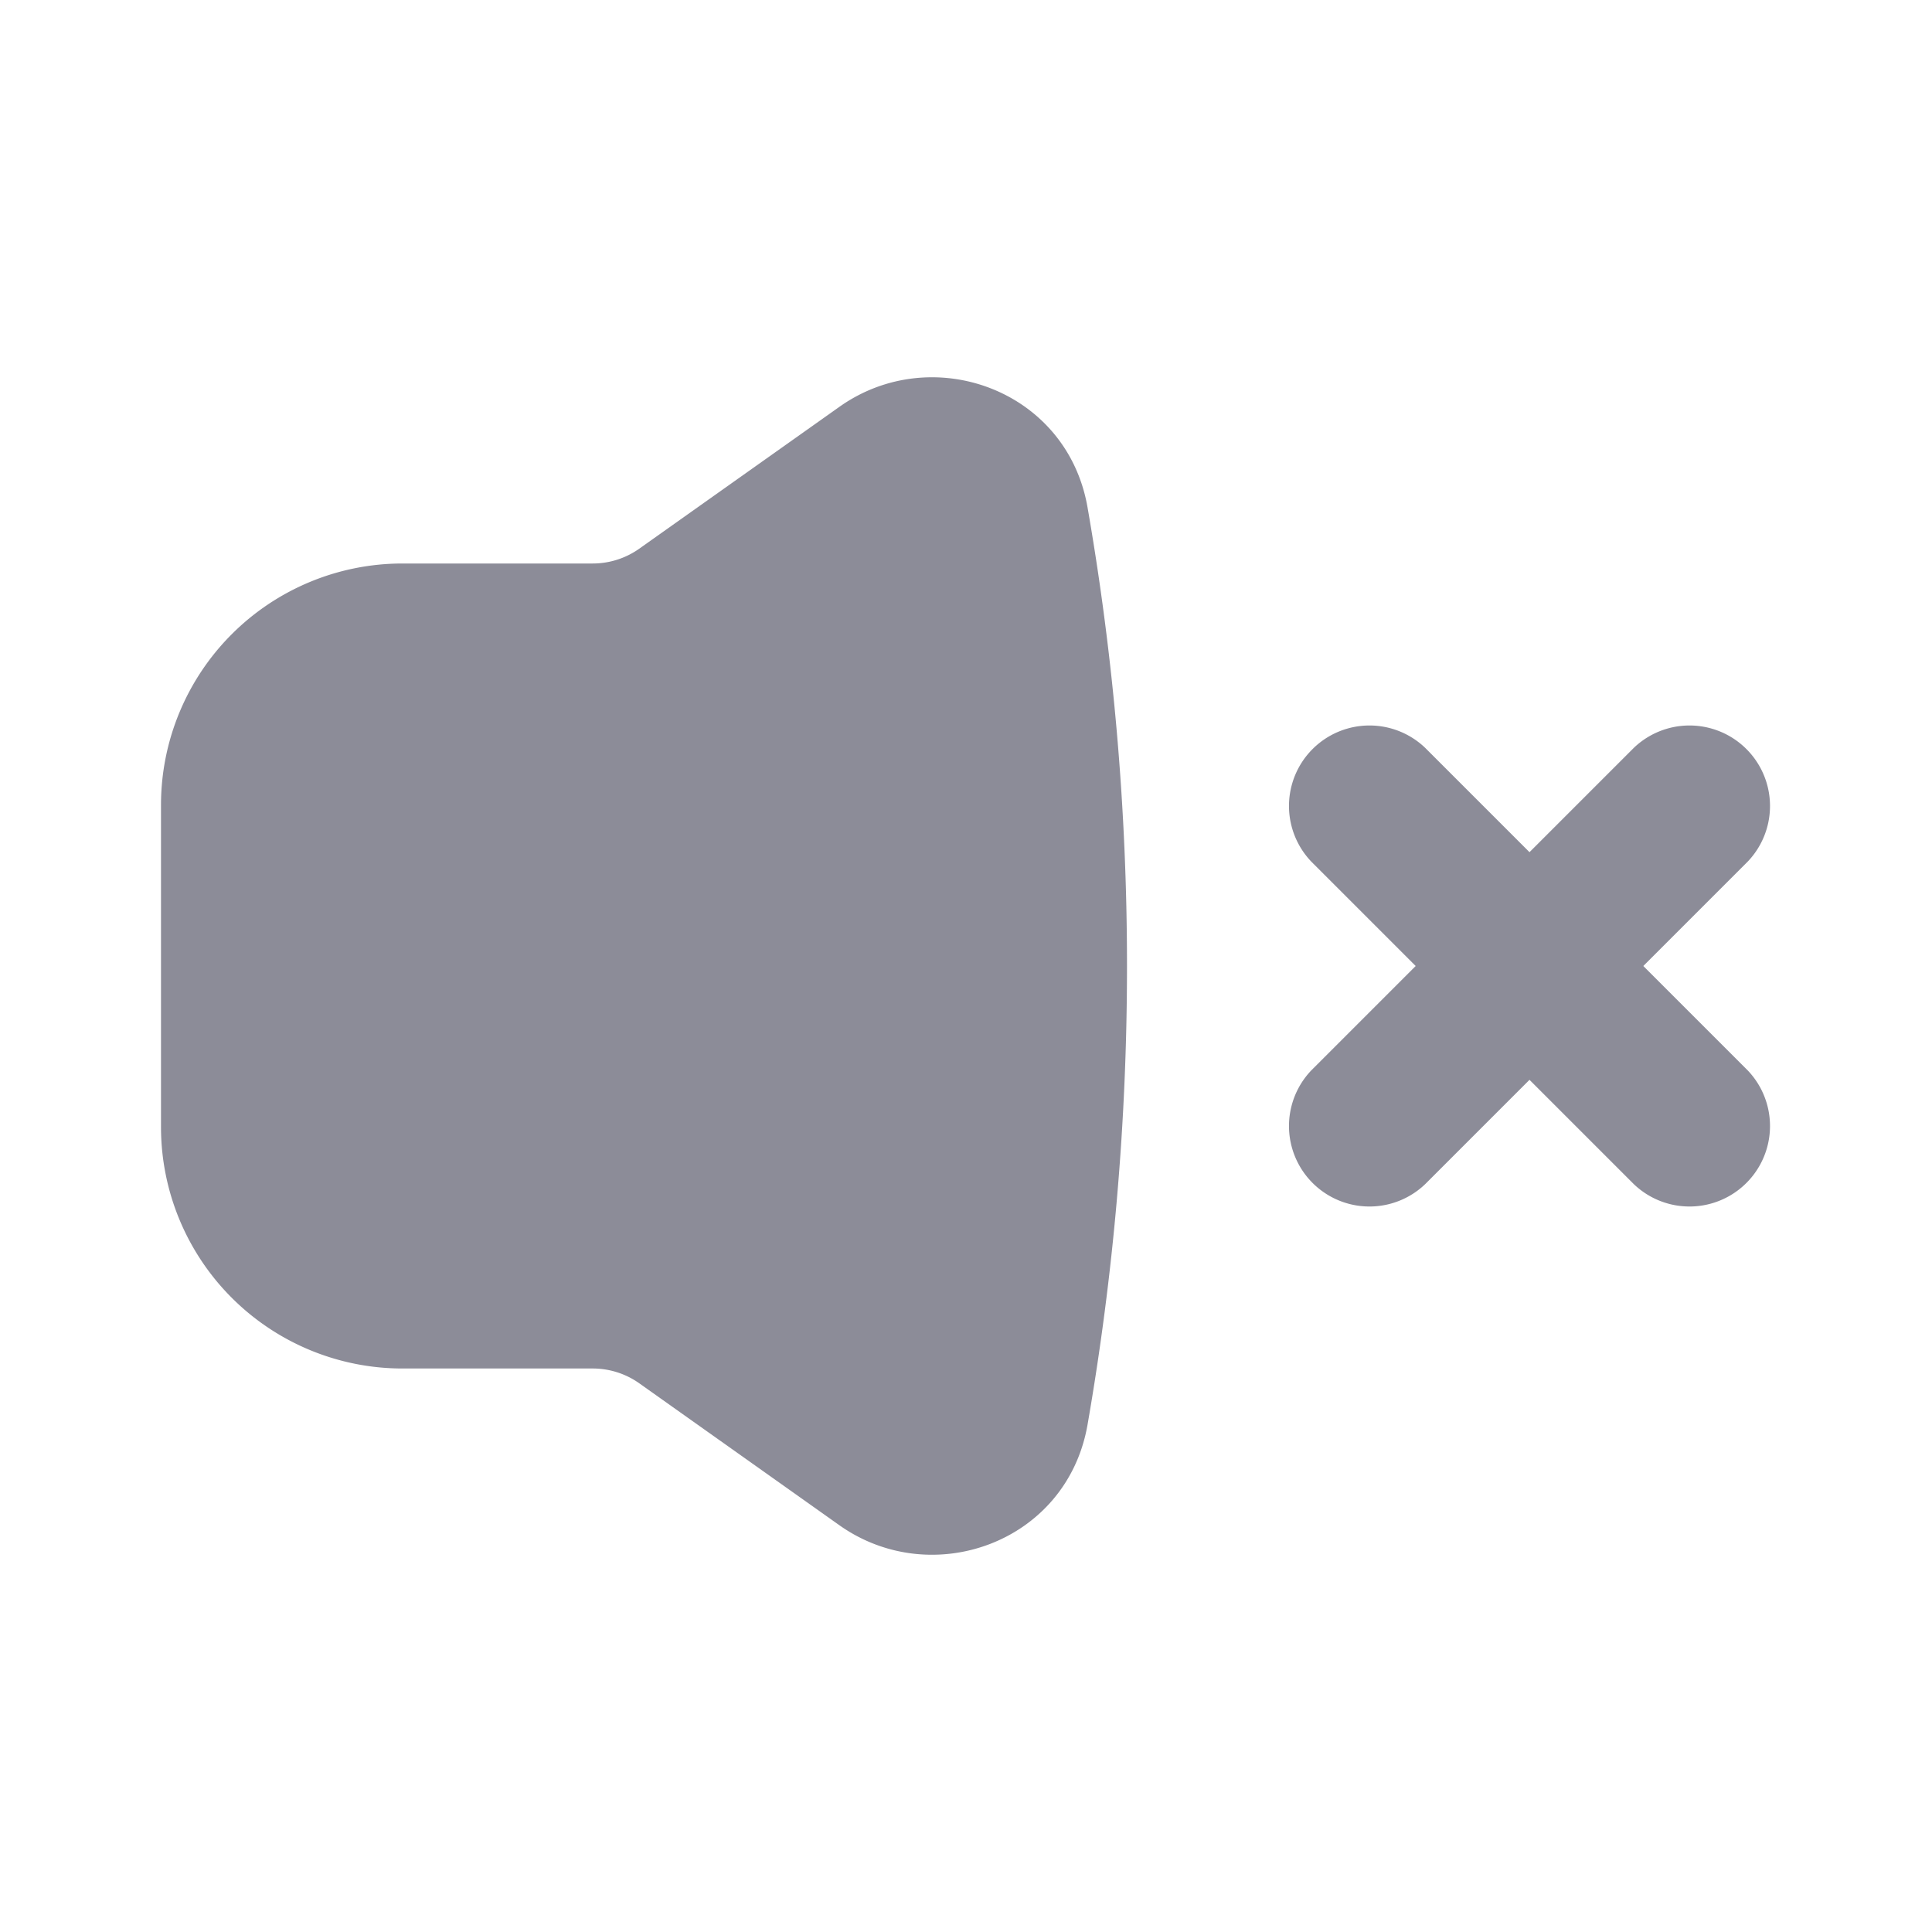 <svg xmlns="http://www.w3.org/2000/svg" width="24" height="24" viewBox="0 0 24 24"><path fill="#8c8c98" fill-rule="evenodd" d="M10.427 5.054c1.15-.816 2.828-.217 3.083 1.25c.322 1.85.49 3.754.49 5.696c0 1.942-.168 3.845-.49 5.697c-.255 1.466-1.932 2.065-3.083 1.25L7.94 17.183A1 1 0 0 0 7.363 17H5a3 3 0 0 1-3-3v-4a3 3 0 0 1 3-3h2.363a1 1 0 0 0 .578-.184zm7.28 4.239a1 1 0 0 0-1.414 1.414L17.586 12l-1.293 1.293a1 1 0 0 0 1.414 1.414L19 13.414l1.293 1.293a1 1 0 0 0 1.414-1.414L20.414 12l1.293-1.293a1 1 0 0 0-1.414-1.414L19 10.586z" clip-rule="evenodd"/></svg>